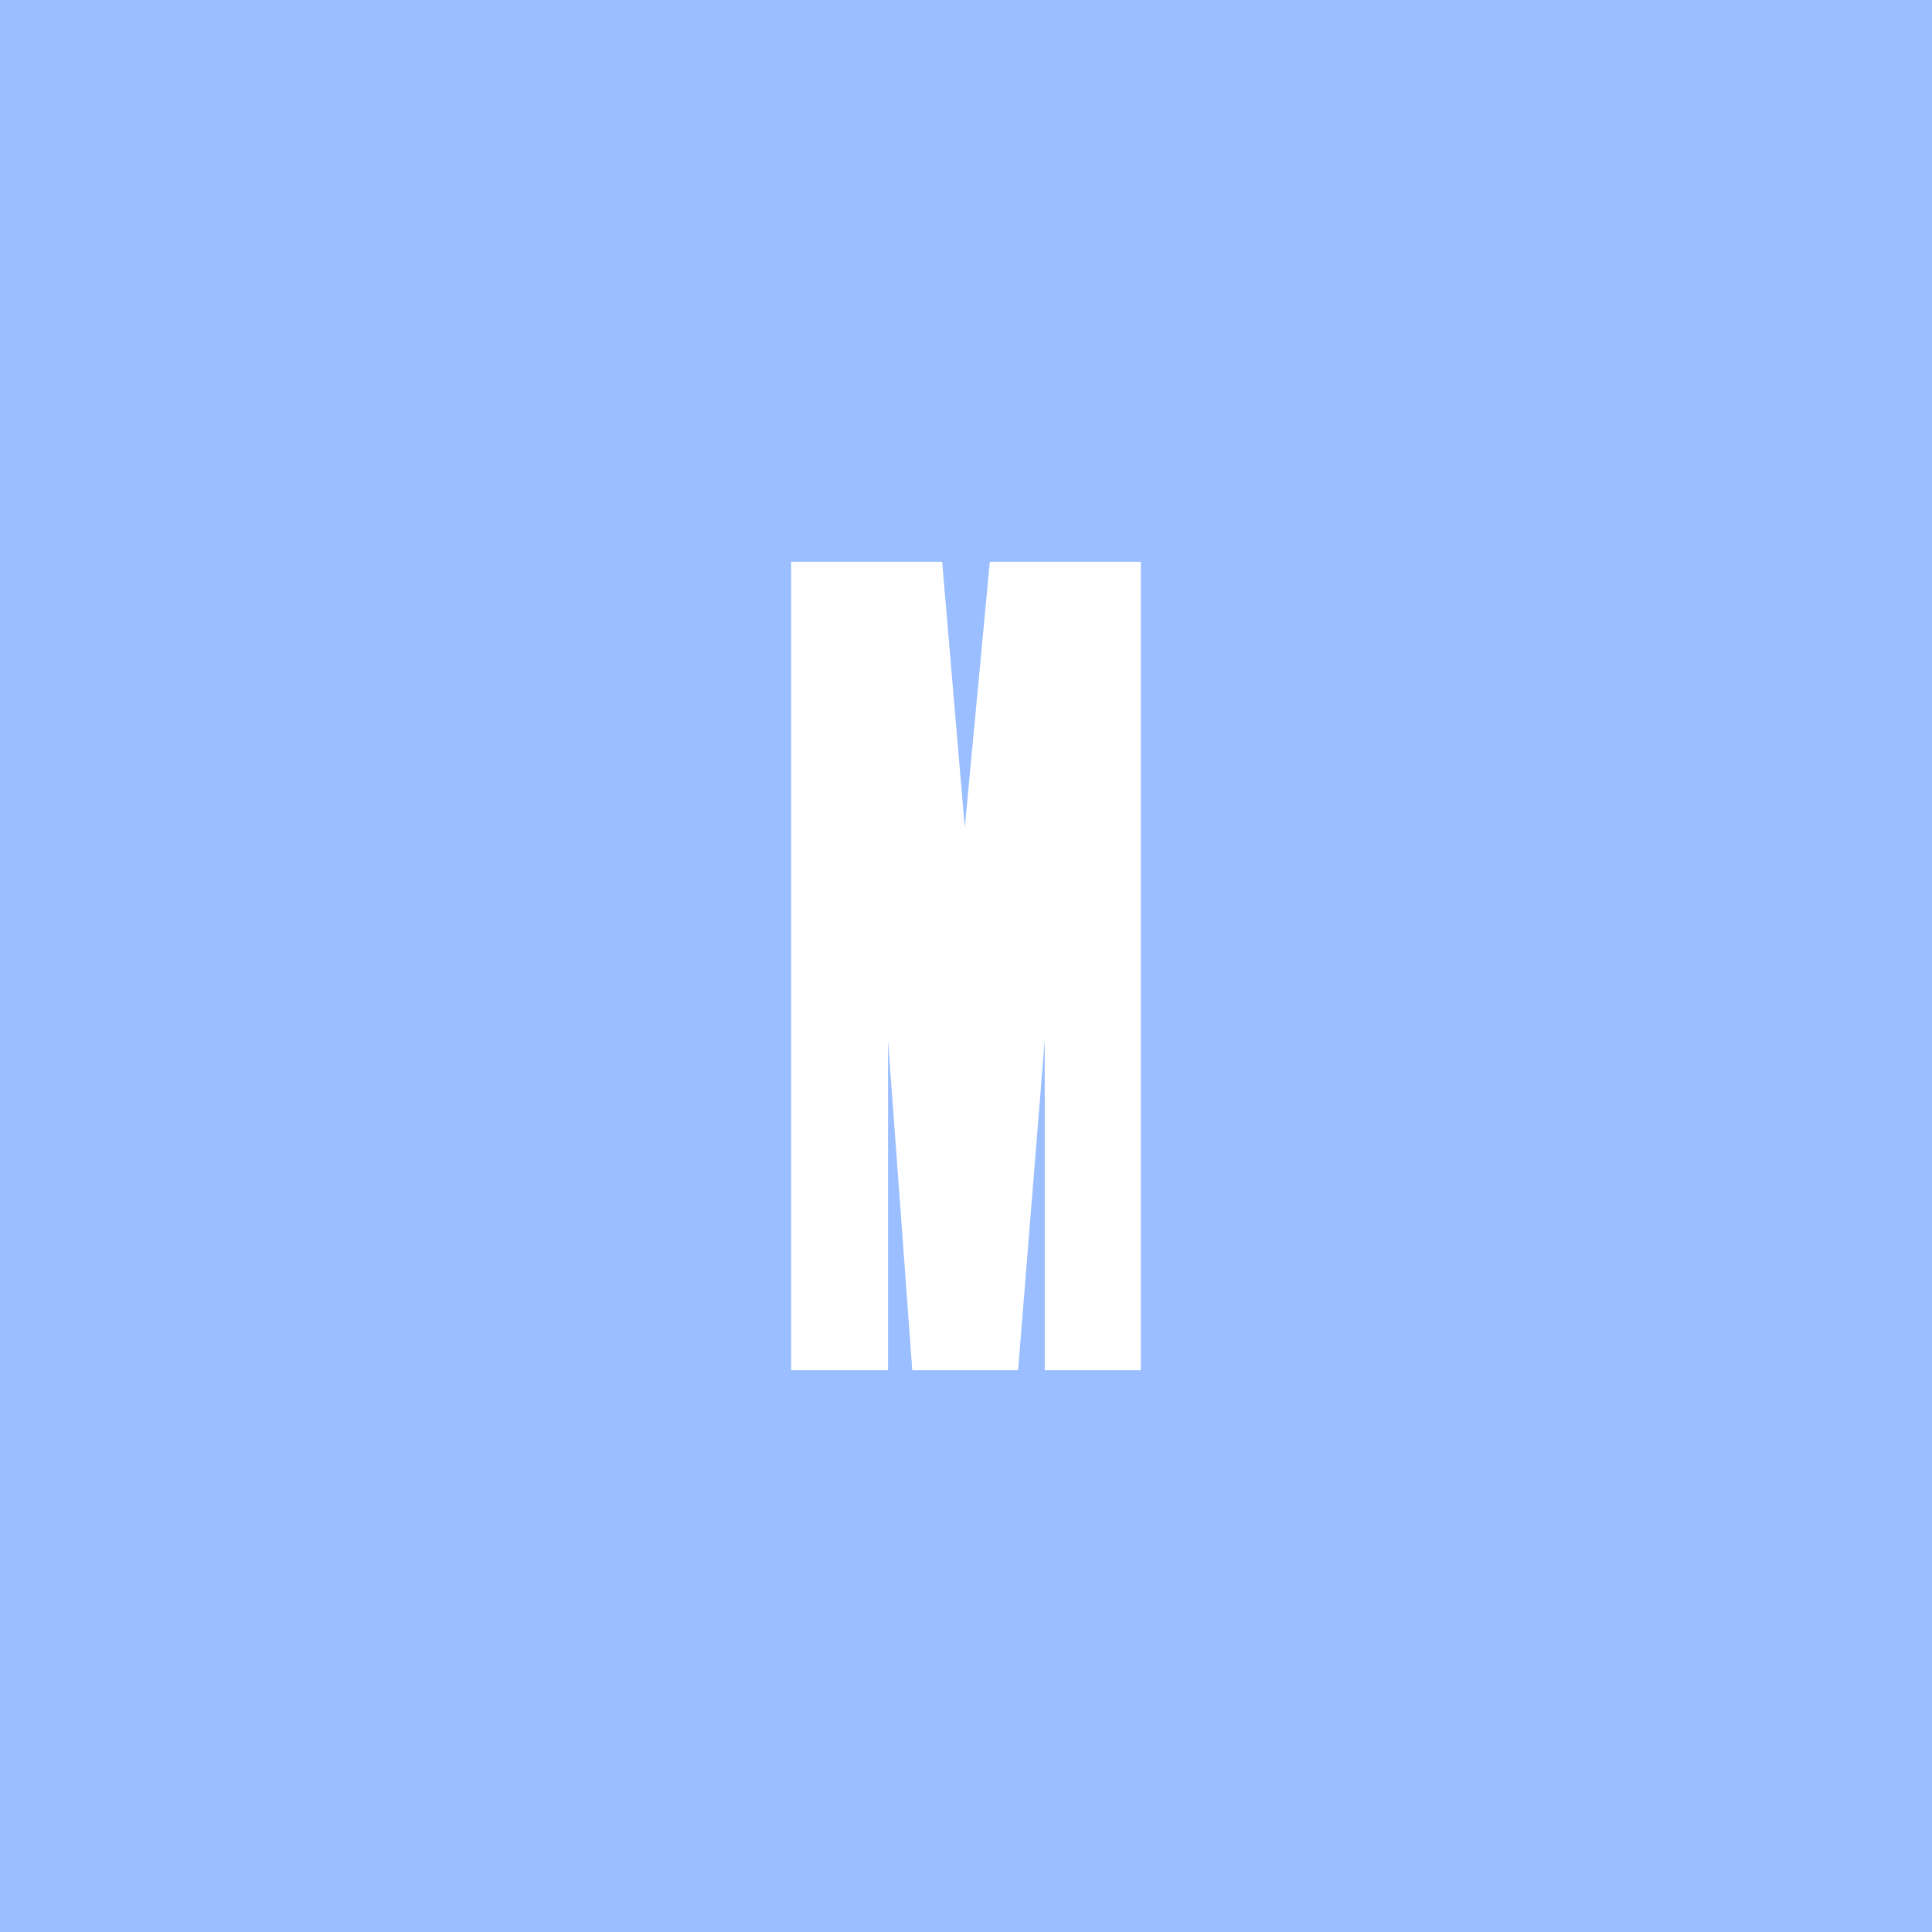 <?xml version="1.0" encoding="UTF-8"?>
<svg version="1.1" viewBox="0 0 192 192" xml:space="preserve" xmlns="http://www.w3.org/2000/svg">
  <rect class="a" width="100%" height="100%" fill="#9abeff" />
  <path d="m324.74 87.504h100.06s3.89-57.452-49.674-57.452c-54.827 0-50.381 57.452-50.381 57.452z" display="none"
    fill="#bd9aff" stroke-linecap="round" stroke-linejoin="round" stroke-width="5" />
  <path
    d="m78.624 136.17v-80.339h15.008l2.247 26.405 2.488-26.405h15.008v80.339h-9.551v-32.786l-2.648 32.786h-10.514l-2.408-32.786v32.786z"
    fill="#fff" stroke-linecap="round" stroke-linejoin="round" stroke-width="3.21" />
</svg>
